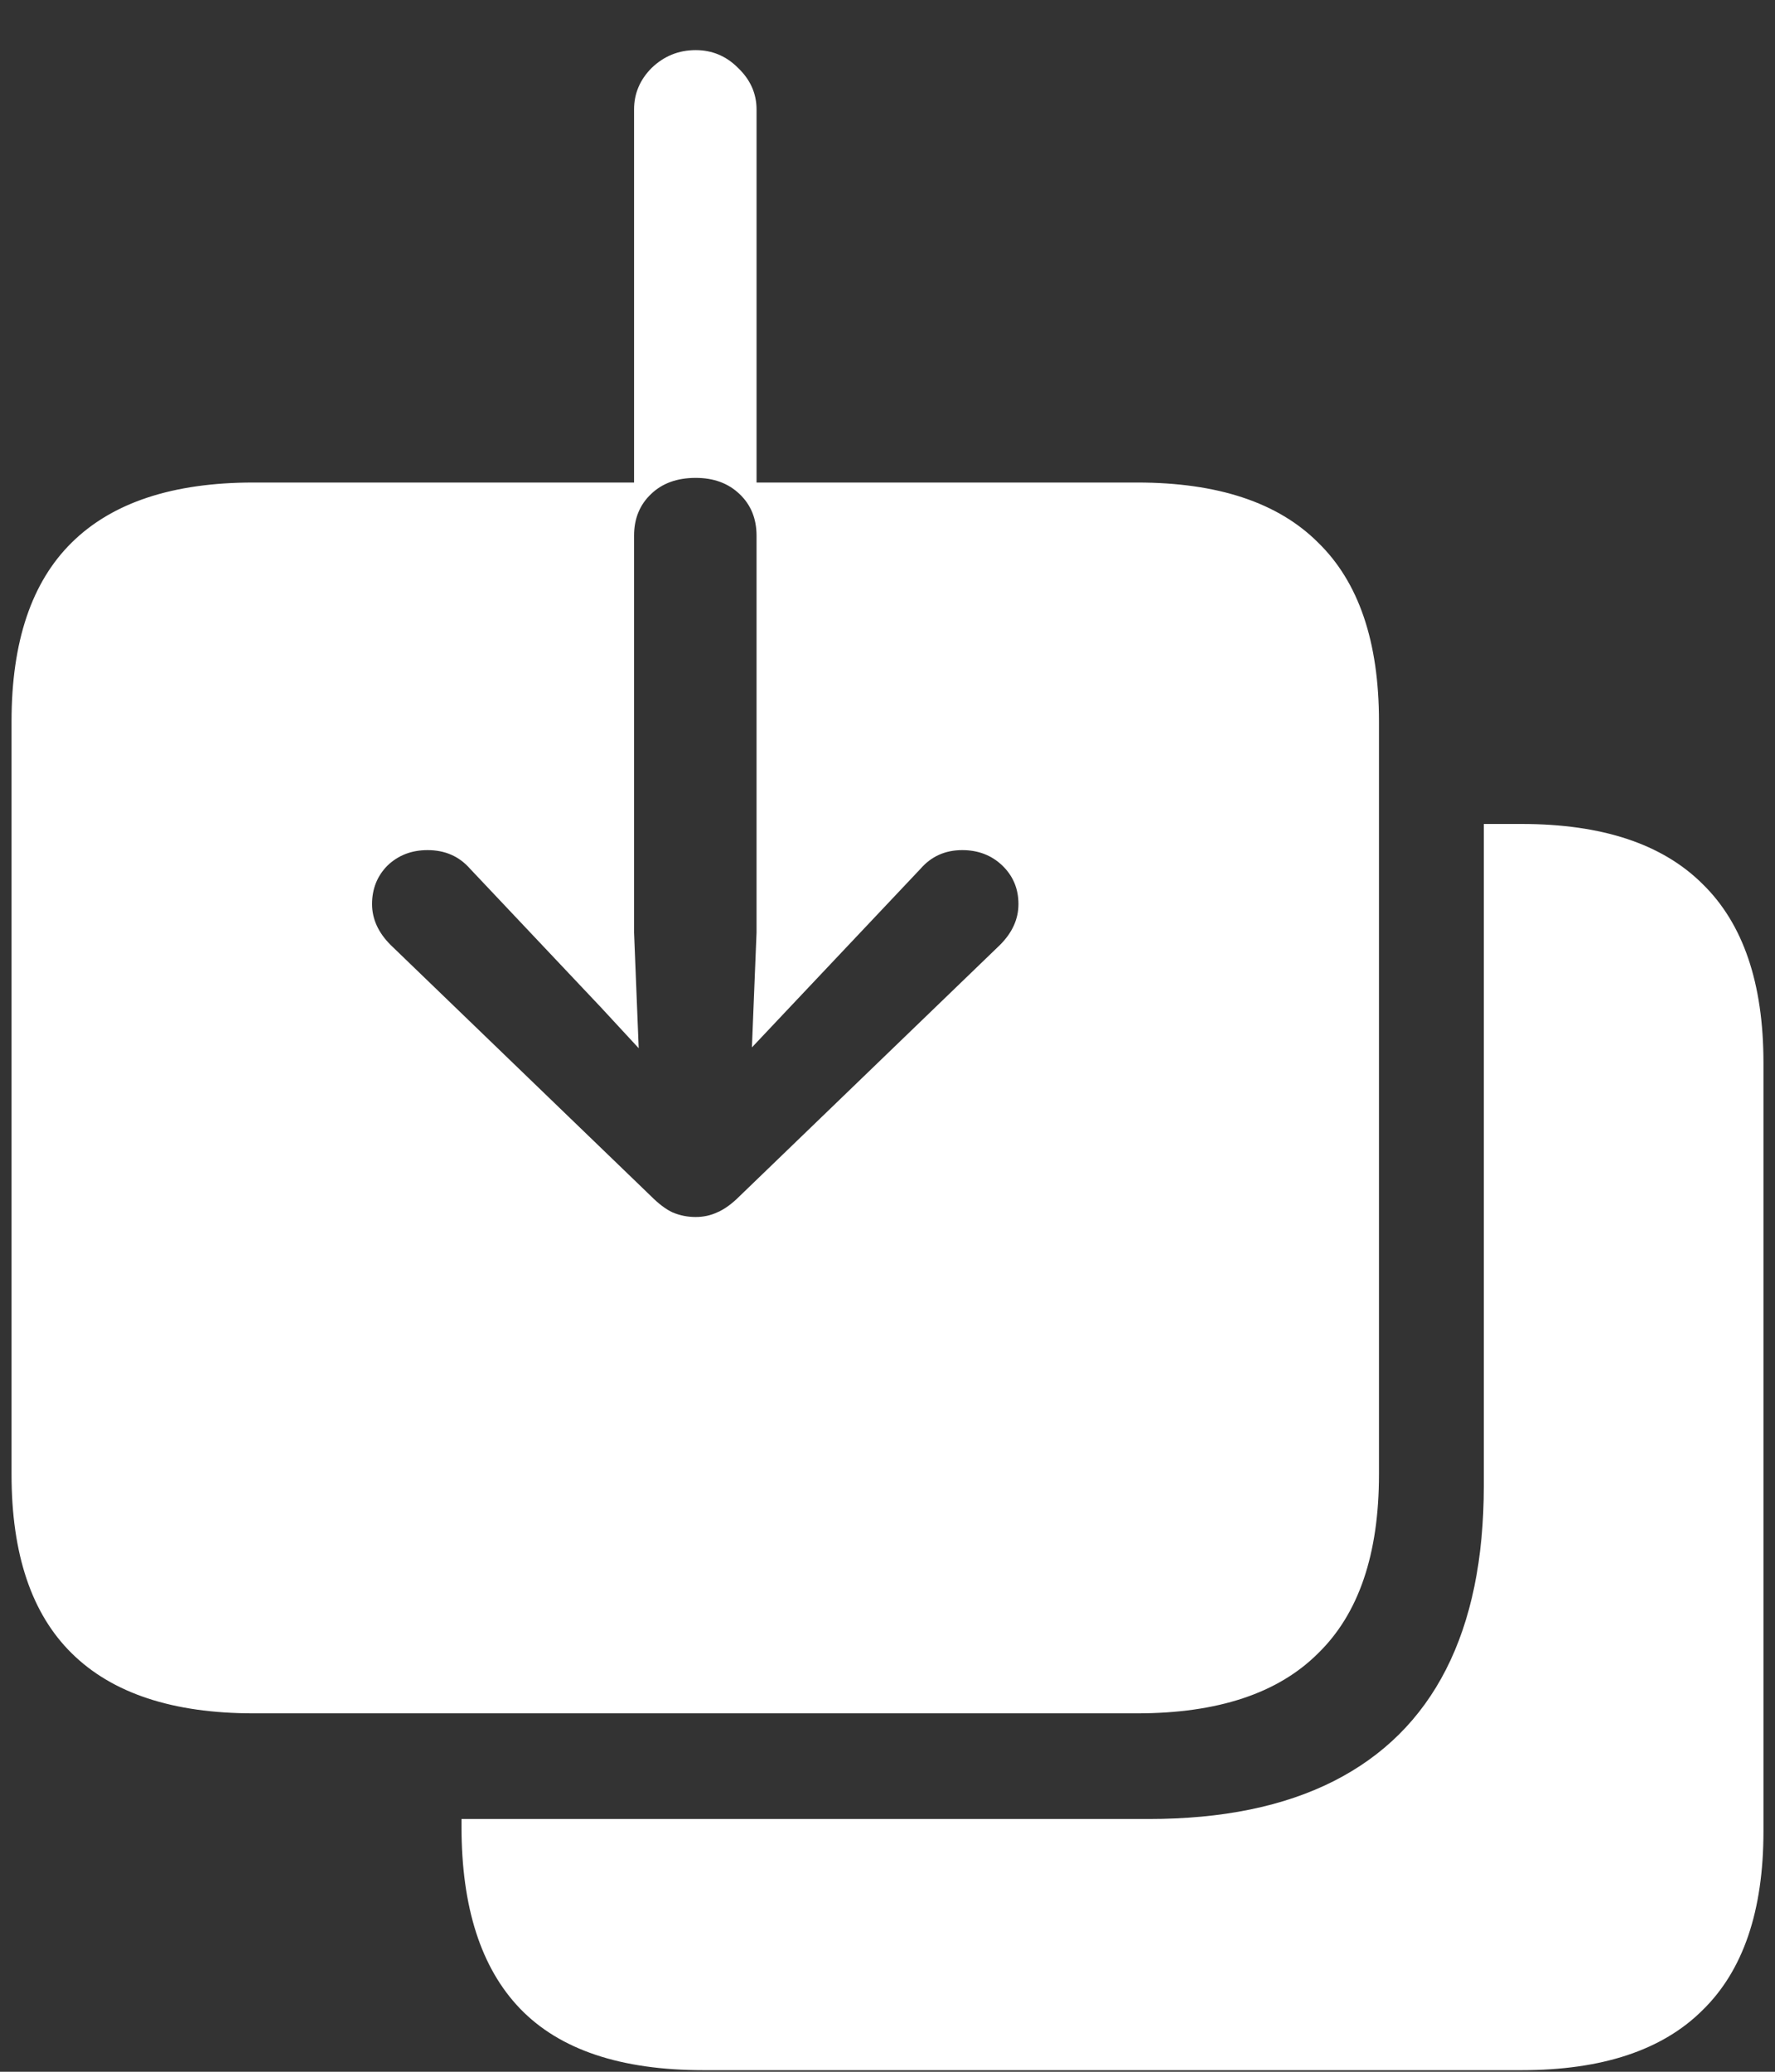 <svg width="18" height="21" viewBox="0 0 18 21" fill="none" xmlns="http://www.w3.org/2000/svg">
<rect x="0" y="0" width="18" height="21" fill="#333333" stroke="none"/>
<path d="M0.117 14.945C0.117 15.753 0.32 16.357 0.727 16.758C1.138 17.164 1.753 17.367 2.57 17.367H11.531C12.349 17.367 12.961 17.164 13.367 16.758C13.779 16.357 13.984 15.753 13.984 14.945V7.312C13.984 6.505 13.779 5.901 13.367 5.5C12.961 5.094 12.349 4.891 11.531 4.891H7.672V1.109C7.672 0.948 7.609 0.807 7.484 0.688C7.365 0.568 7.221 0.508 7.055 0.508C6.883 0.508 6.734 0.568 6.609 0.688C6.49 0.807 6.43 0.948 6.43 1.109V4.891H2.57C1.753 4.891 1.138 5.094 0.727 5.5C0.32 5.901 0.117 6.505 0.117 7.312V14.945ZM7.055 12.336C6.971 12.336 6.893 12.32 6.82 12.289C6.753 12.258 6.68 12.203 6.602 12.125L3.961 9.578C3.836 9.453 3.773 9.315 3.773 9.164C3.773 9.008 3.826 8.878 3.93 8.773C4.039 8.669 4.174 8.617 4.336 8.617C4.513 8.617 4.656 8.68 4.766 8.805L6.094 10.211L6.477 10.625L6.43 9.453V5.43C6.43 5.258 6.487 5.117 6.602 5.008C6.716 4.898 6.867 4.844 7.055 4.844C7.237 4.844 7.385 4.898 7.5 5.008C7.615 5.117 7.672 5.258 7.672 5.43V9.453L7.625 10.617L8.008 10.211L9.336 8.805C9.445 8.68 9.586 8.617 9.758 8.617C9.919 8.617 10.055 8.669 10.164 8.773C10.273 8.878 10.328 9.008 10.328 9.164C10.328 9.315 10.266 9.453 10.141 9.578L7.5 12.125C7.422 12.203 7.346 12.258 7.273 12.289C7.206 12.32 7.133 12.336 7.055 12.336ZM7.133 20.984H15.43C16.247 20.984 16.859 20.781 17.266 20.375C17.677 19.974 17.883 19.37 17.883 18.562V10.773C17.883 9.966 17.677 9.362 17.266 8.961C16.859 8.555 16.247 8.352 15.43 8.352H15.047V15.062C15.047 15.802 14.919 16.422 14.664 16.922C14.409 17.422 14.029 17.799 13.523 18.055C13.018 18.31 12.393 18.438 11.648 18.438H4.68V18.516C4.68 19.333 4.878 19.948 5.273 20.359C5.674 20.776 6.294 20.984 7.133 20.984Z" fill="white"/>
</svg>

